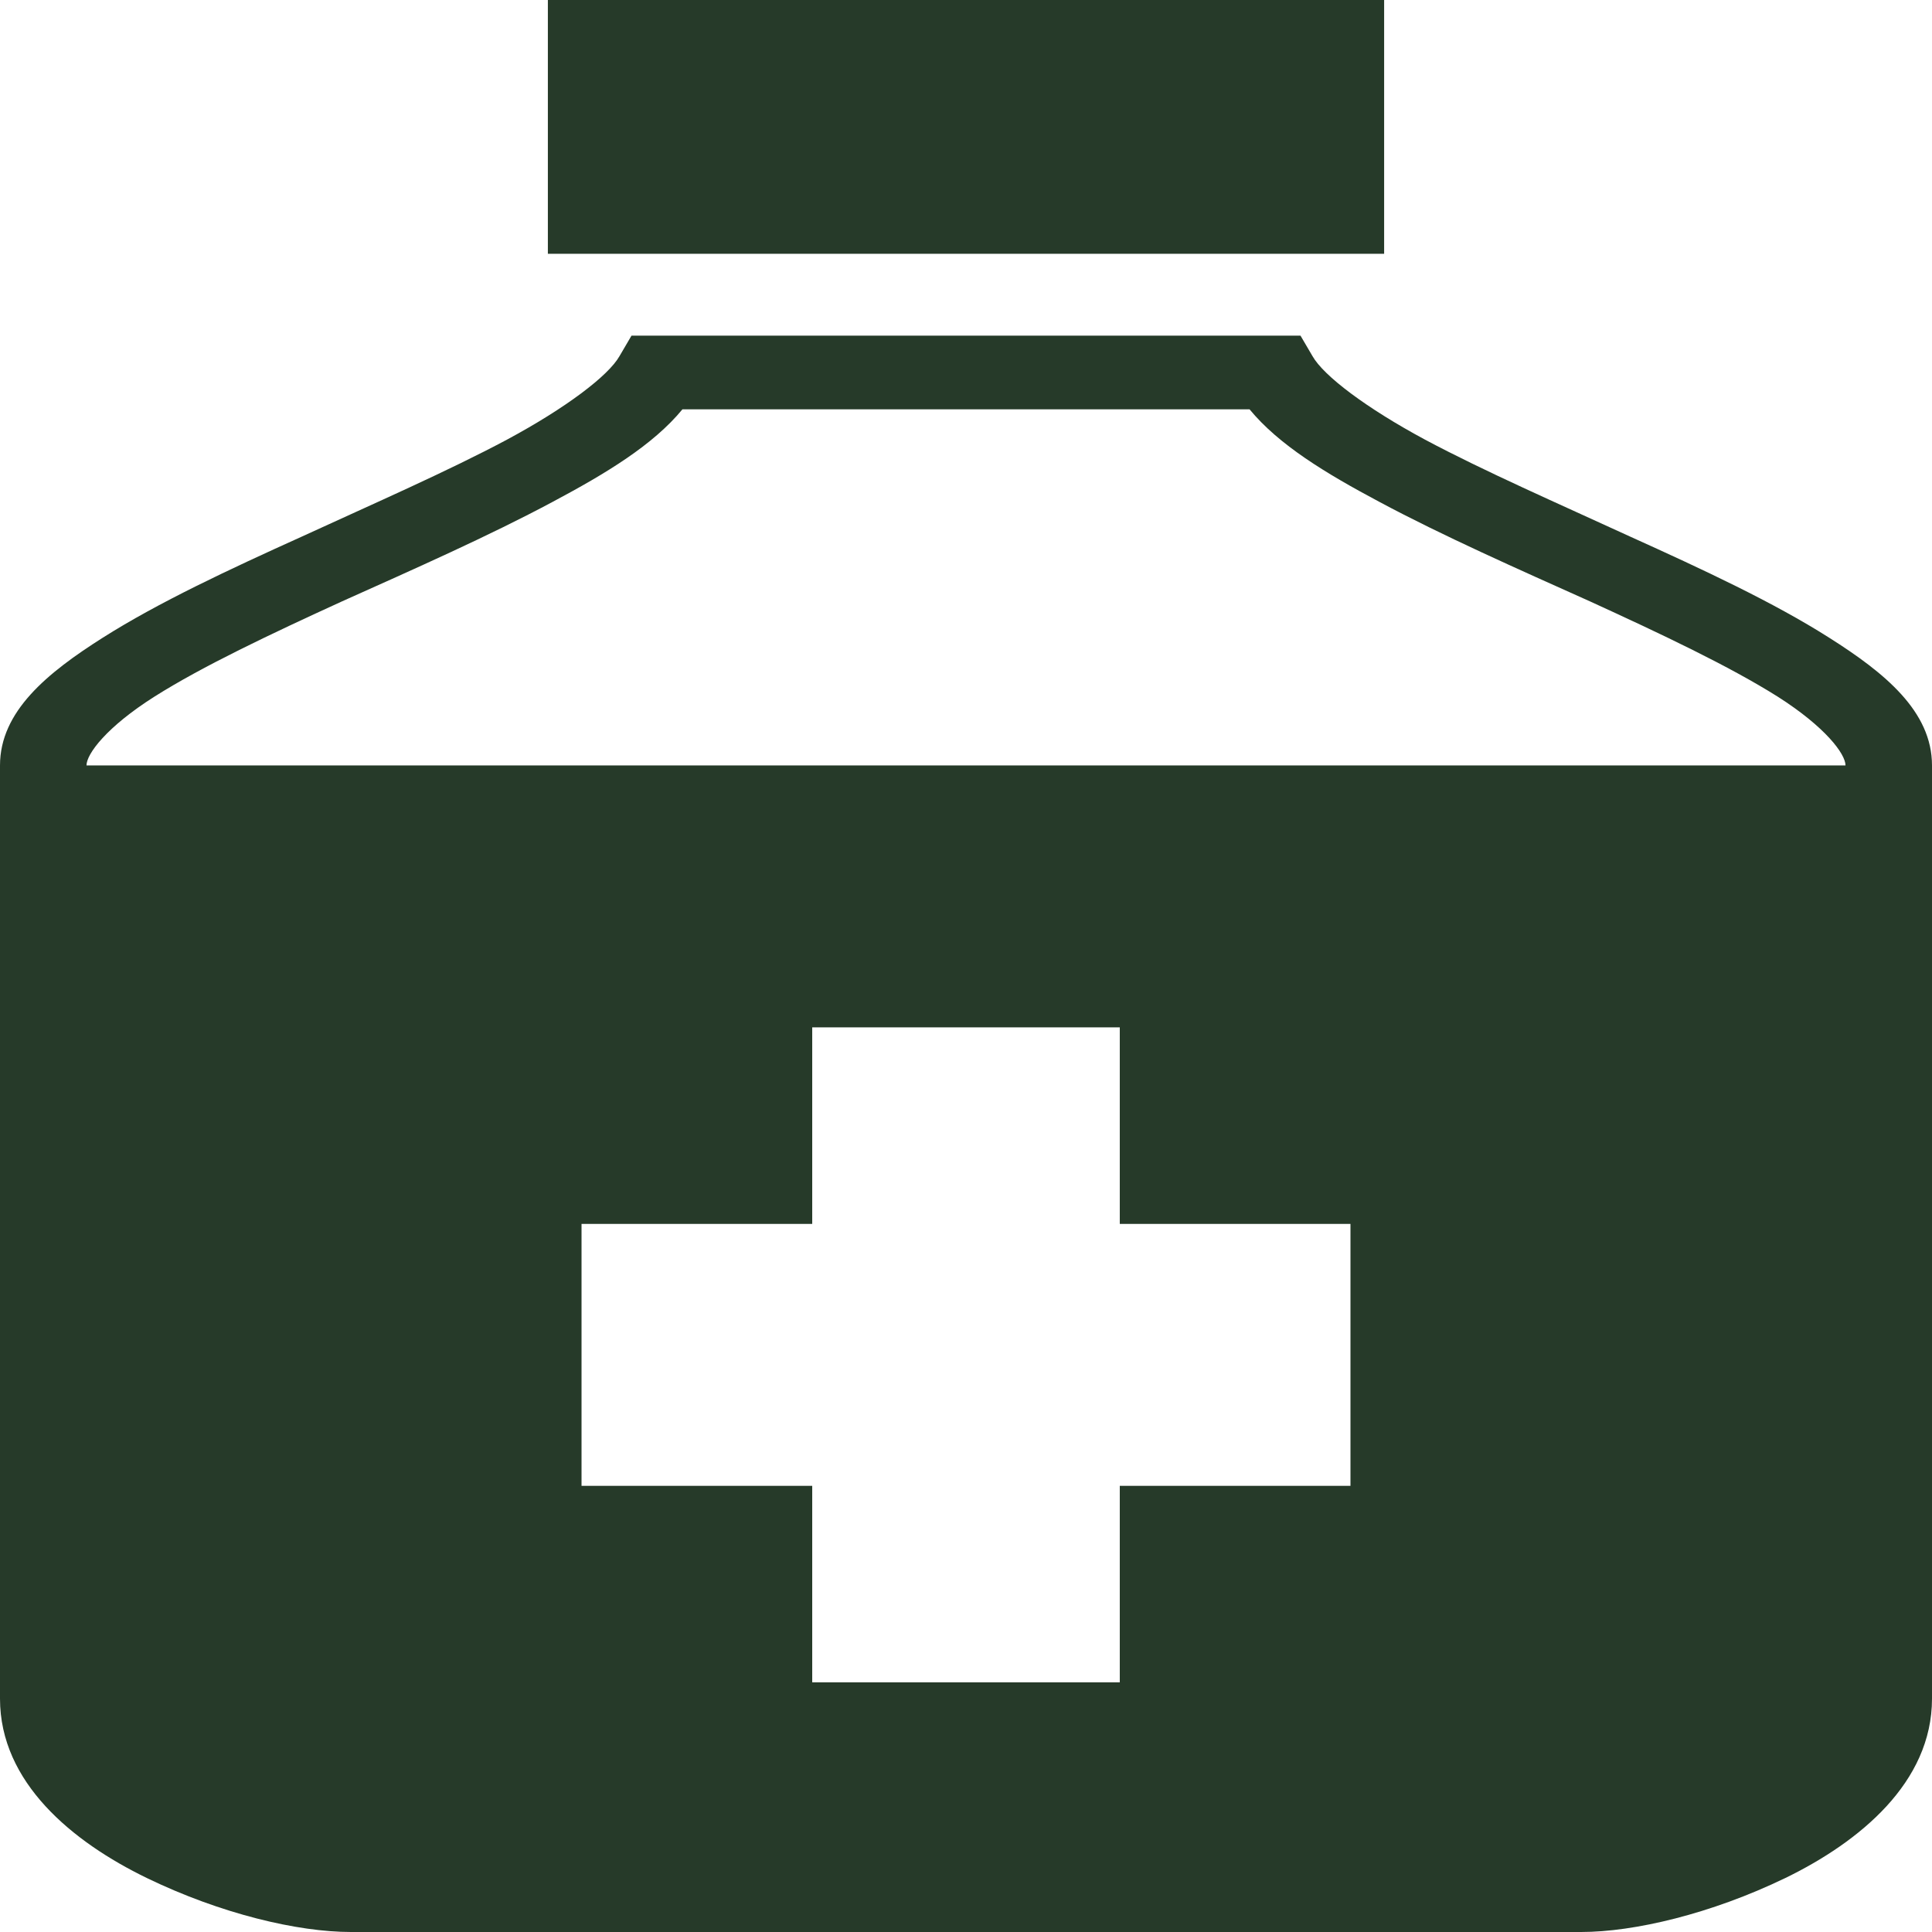 <svg width="52" height="52" viewBox="0 0 52 52" fill="none" xmlns="http://www.w3.org/2000/svg">
<path d="M14.746 0V6.831H37.254V0H14.746ZM16.997 9.034L16.674 9.585C16.376 10.114 15.225 10.984 13.647 11.832C12.056 12.681 10.064 13.551 8.123 14.443C6.17 15.325 4.26 16.217 2.766 17.164C1.27 18.112 0 19.148 0 20.602V45.72C0 47.979 1.952 49.576 3.95 50.546C5.95 51.515 8.02 52 9.443 52H42.557C43.98 52 46.05 51.515 48.055 50.546C50.047 49.576 52 47.979 52 45.72V20.602C52 19.148 50.732 18.112 49.232 17.164C47.744 16.217 45.83 15.325 43.877 14.443C41.936 13.551 39.944 12.681 38.353 11.832C36.775 10.984 35.624 10.114 35.326 9.585L35.003 9.034H16.997ZM18.368 11.017H33.632C34.421 11.975 35.676 12.736 37.124 13.507C38.832 14.421 40.85 15.314 42.79 16.184C44.717 17.065 46.554 17.936 47.848 18.751C49.128 19.566 49.672 20.293 49.672 20.602H2.328C2.328 20.293 2.869 19.566 4.155 18.751C5.442 17.936 7.283 17.065 9.21 16.184C11.15 15.314 13.168 14.421 14.876 13.507C16.324 12.736 17.579 11.975 18.368 11.017ZM21.861 27.652H30.139V32.941H36.348V39.992H30.139V45.28H21.861V39.992H15.652V32.941H21.861V27.652Z" fill="#263A29"/>
</svg>
